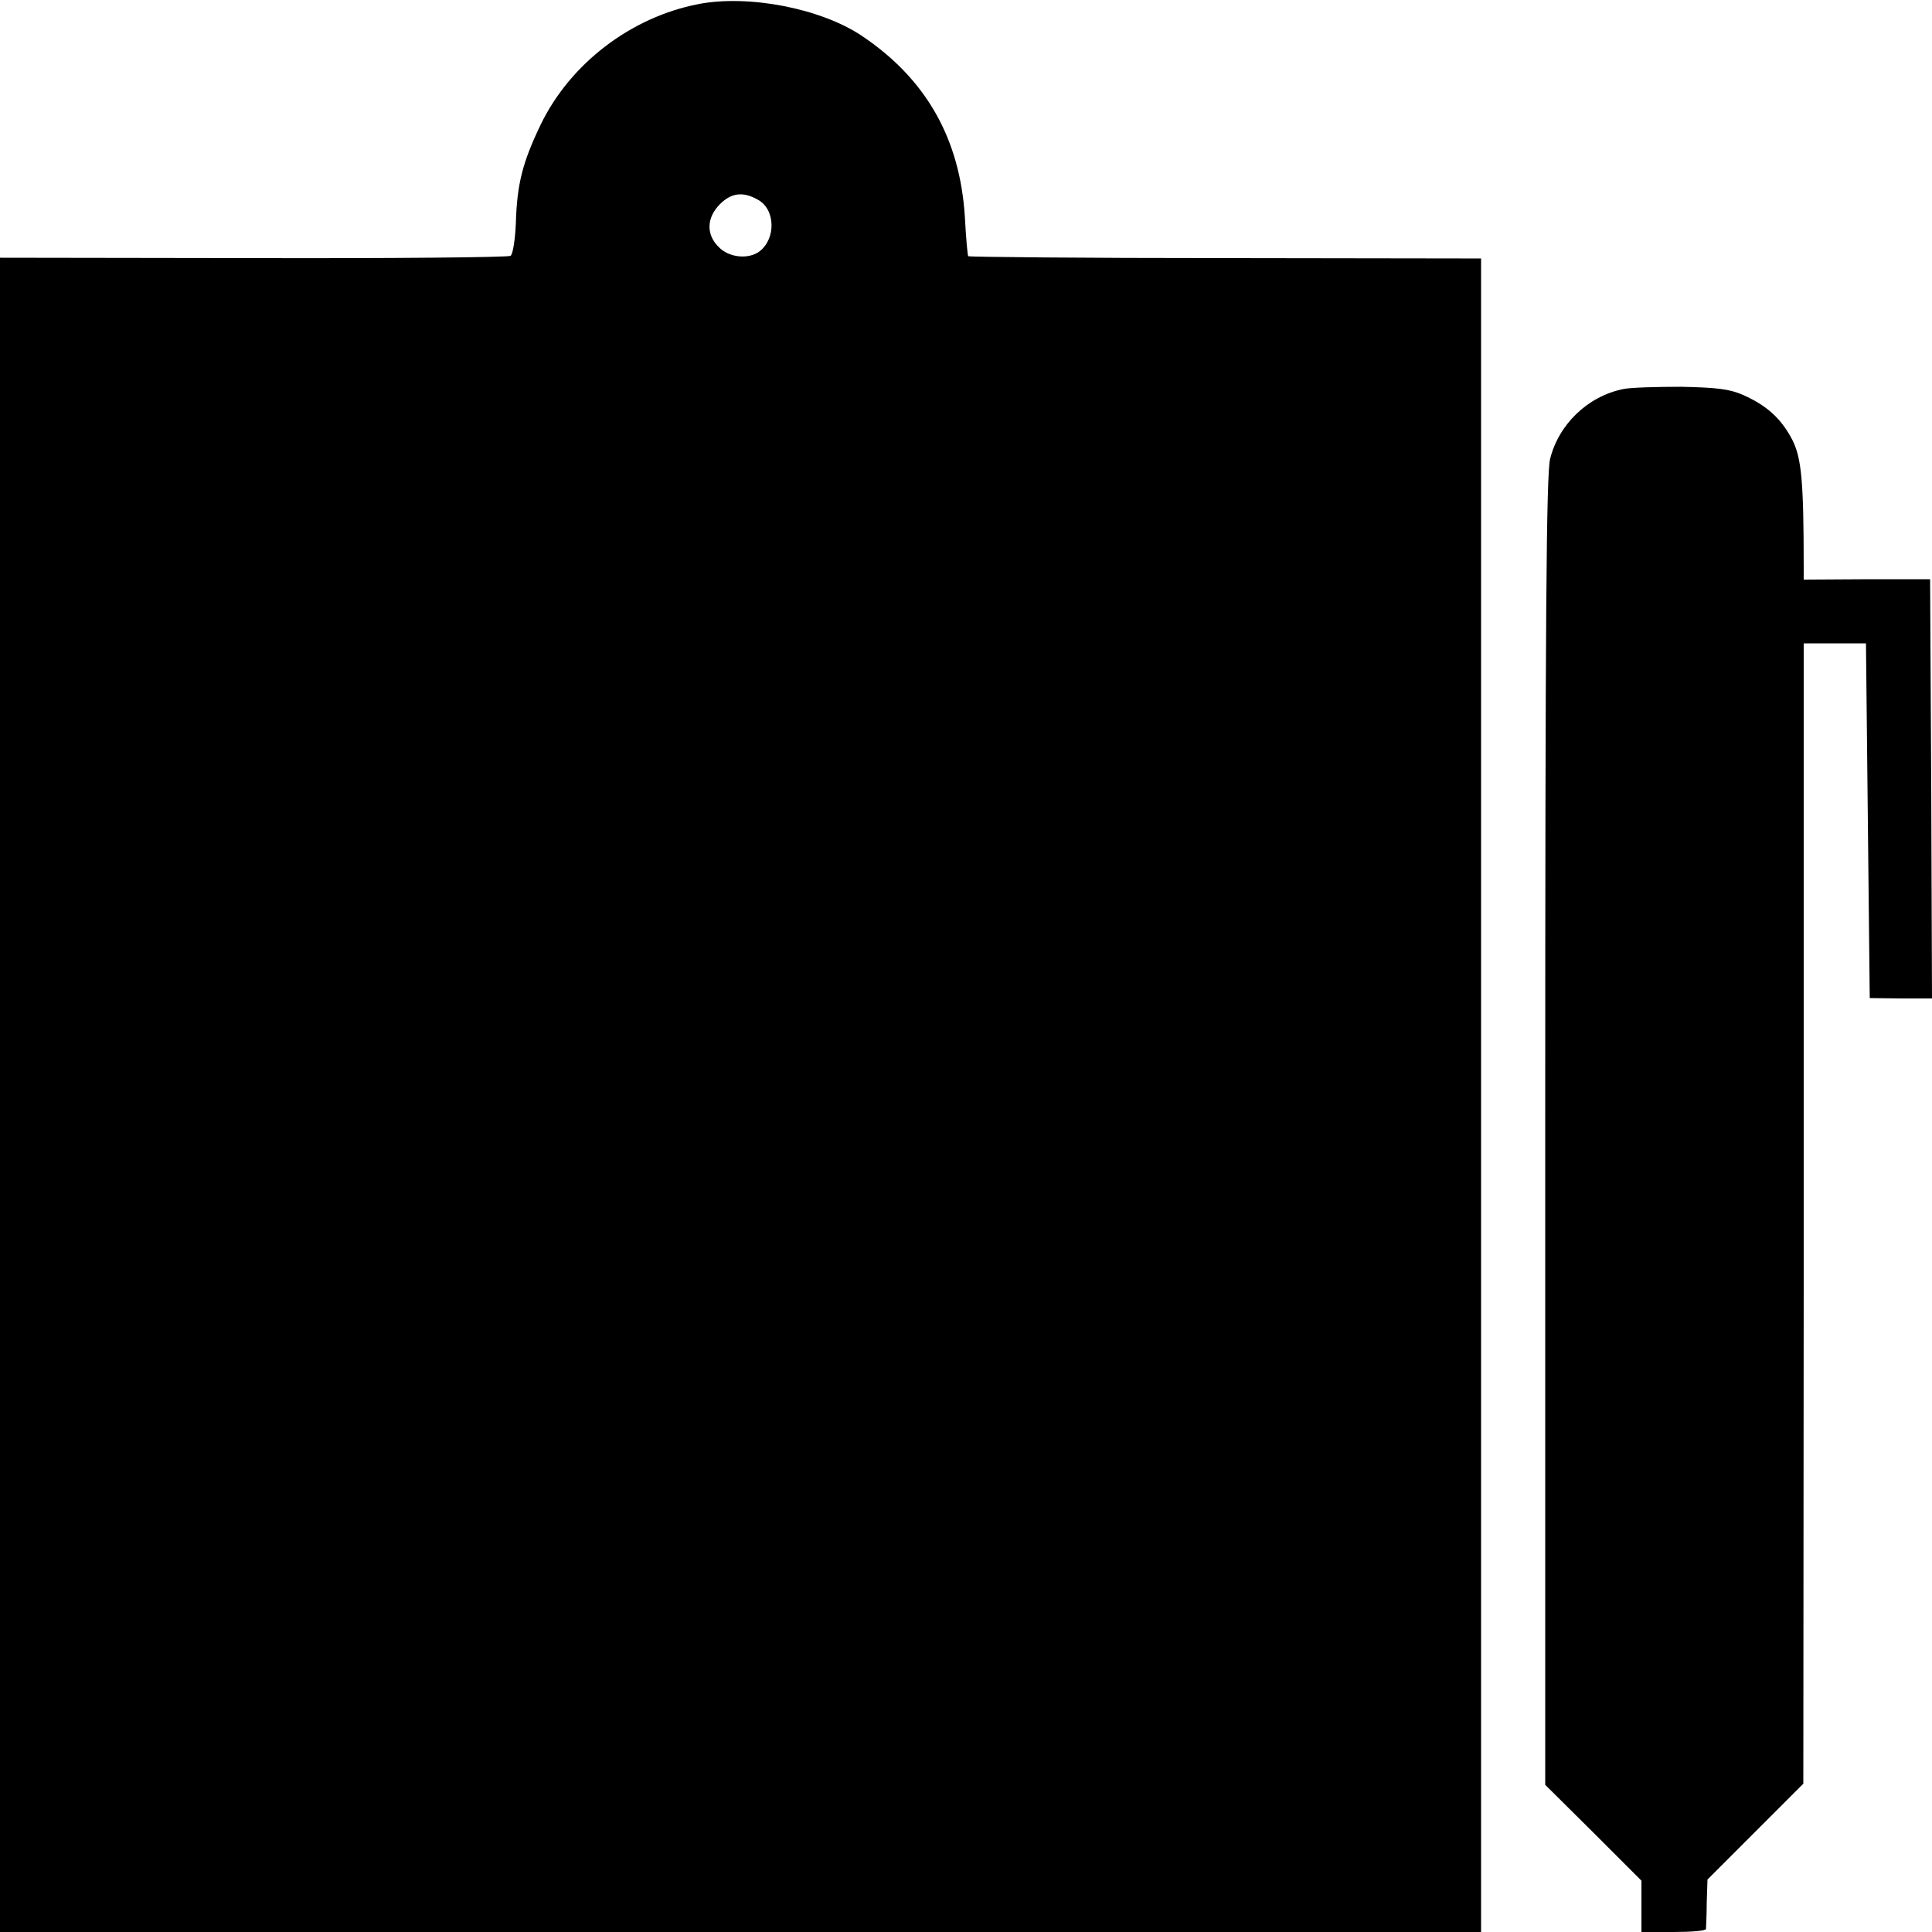 <?xml version="1.0" standalone="no"?>
<!DOCTYPE svg PUBLIC "-//W3C//DTD SVG 20010904//EN"
 "http://www.w3.org/TR/2001/REC-SVG-20010904/DTD/svg10.dtd">
<svg version="1.0" xmlns="http://www.w3.org/2000/svg"
 width="512pt" height="512pt" viewBox="0 0 512 512"
 preserveAspectRatio="xMidYMid meet">
<g transform="translate(0,512) scale(0.1,-0.1)"
fill="#000000" stroke="none">
<path d="M1850 5109 c-179 -35 -339 -158 -417 -319 -48 -100 -63 -157 -66
-263 -2 -44 -8 -81 -14 -85 -6 -4 -313 -7 -682 -6 l-671 1 0 -2219 0 -2218
1963 0 1962 0 0 2217 0 2218 -678 1 c-372 0 -679 3 -681 5 -2 2 -6 49 -9 104
-13 208 -103 366 -273 480 -109 73 -301 110 -434 84z m158 -518 c47 -25 49
-103 5 -137 -29 -22 -81 -17 -108 11 -34 33 -33 78 3 114 30 30 61 34 100 12z"/>
<path d="M4302 4089 c-94 -19 -171 -93 -194 -185 -10 -40 -13 -409 -13 -1782
l0 -1732 128 -127 127 -127 0 -68 0 -68 85 0 c47 0 85 3 86 8 0 4 2 35 2 69
l2 62 127 127 127 127 1 1311 c0 721 0 1401 0 1511 l0 200 83 0 82 0 5 -470 5
-470 83 -1 82 0 -2 555 -3 556 -167 0 -168 -1 0 31 c0 232 -6 291 -30 339 -29
56 -67 91 -130 119 -36 16 -69 20 -165 22 -66 0 -135 -2 -153 -6z"/>
</g>
</svg>
